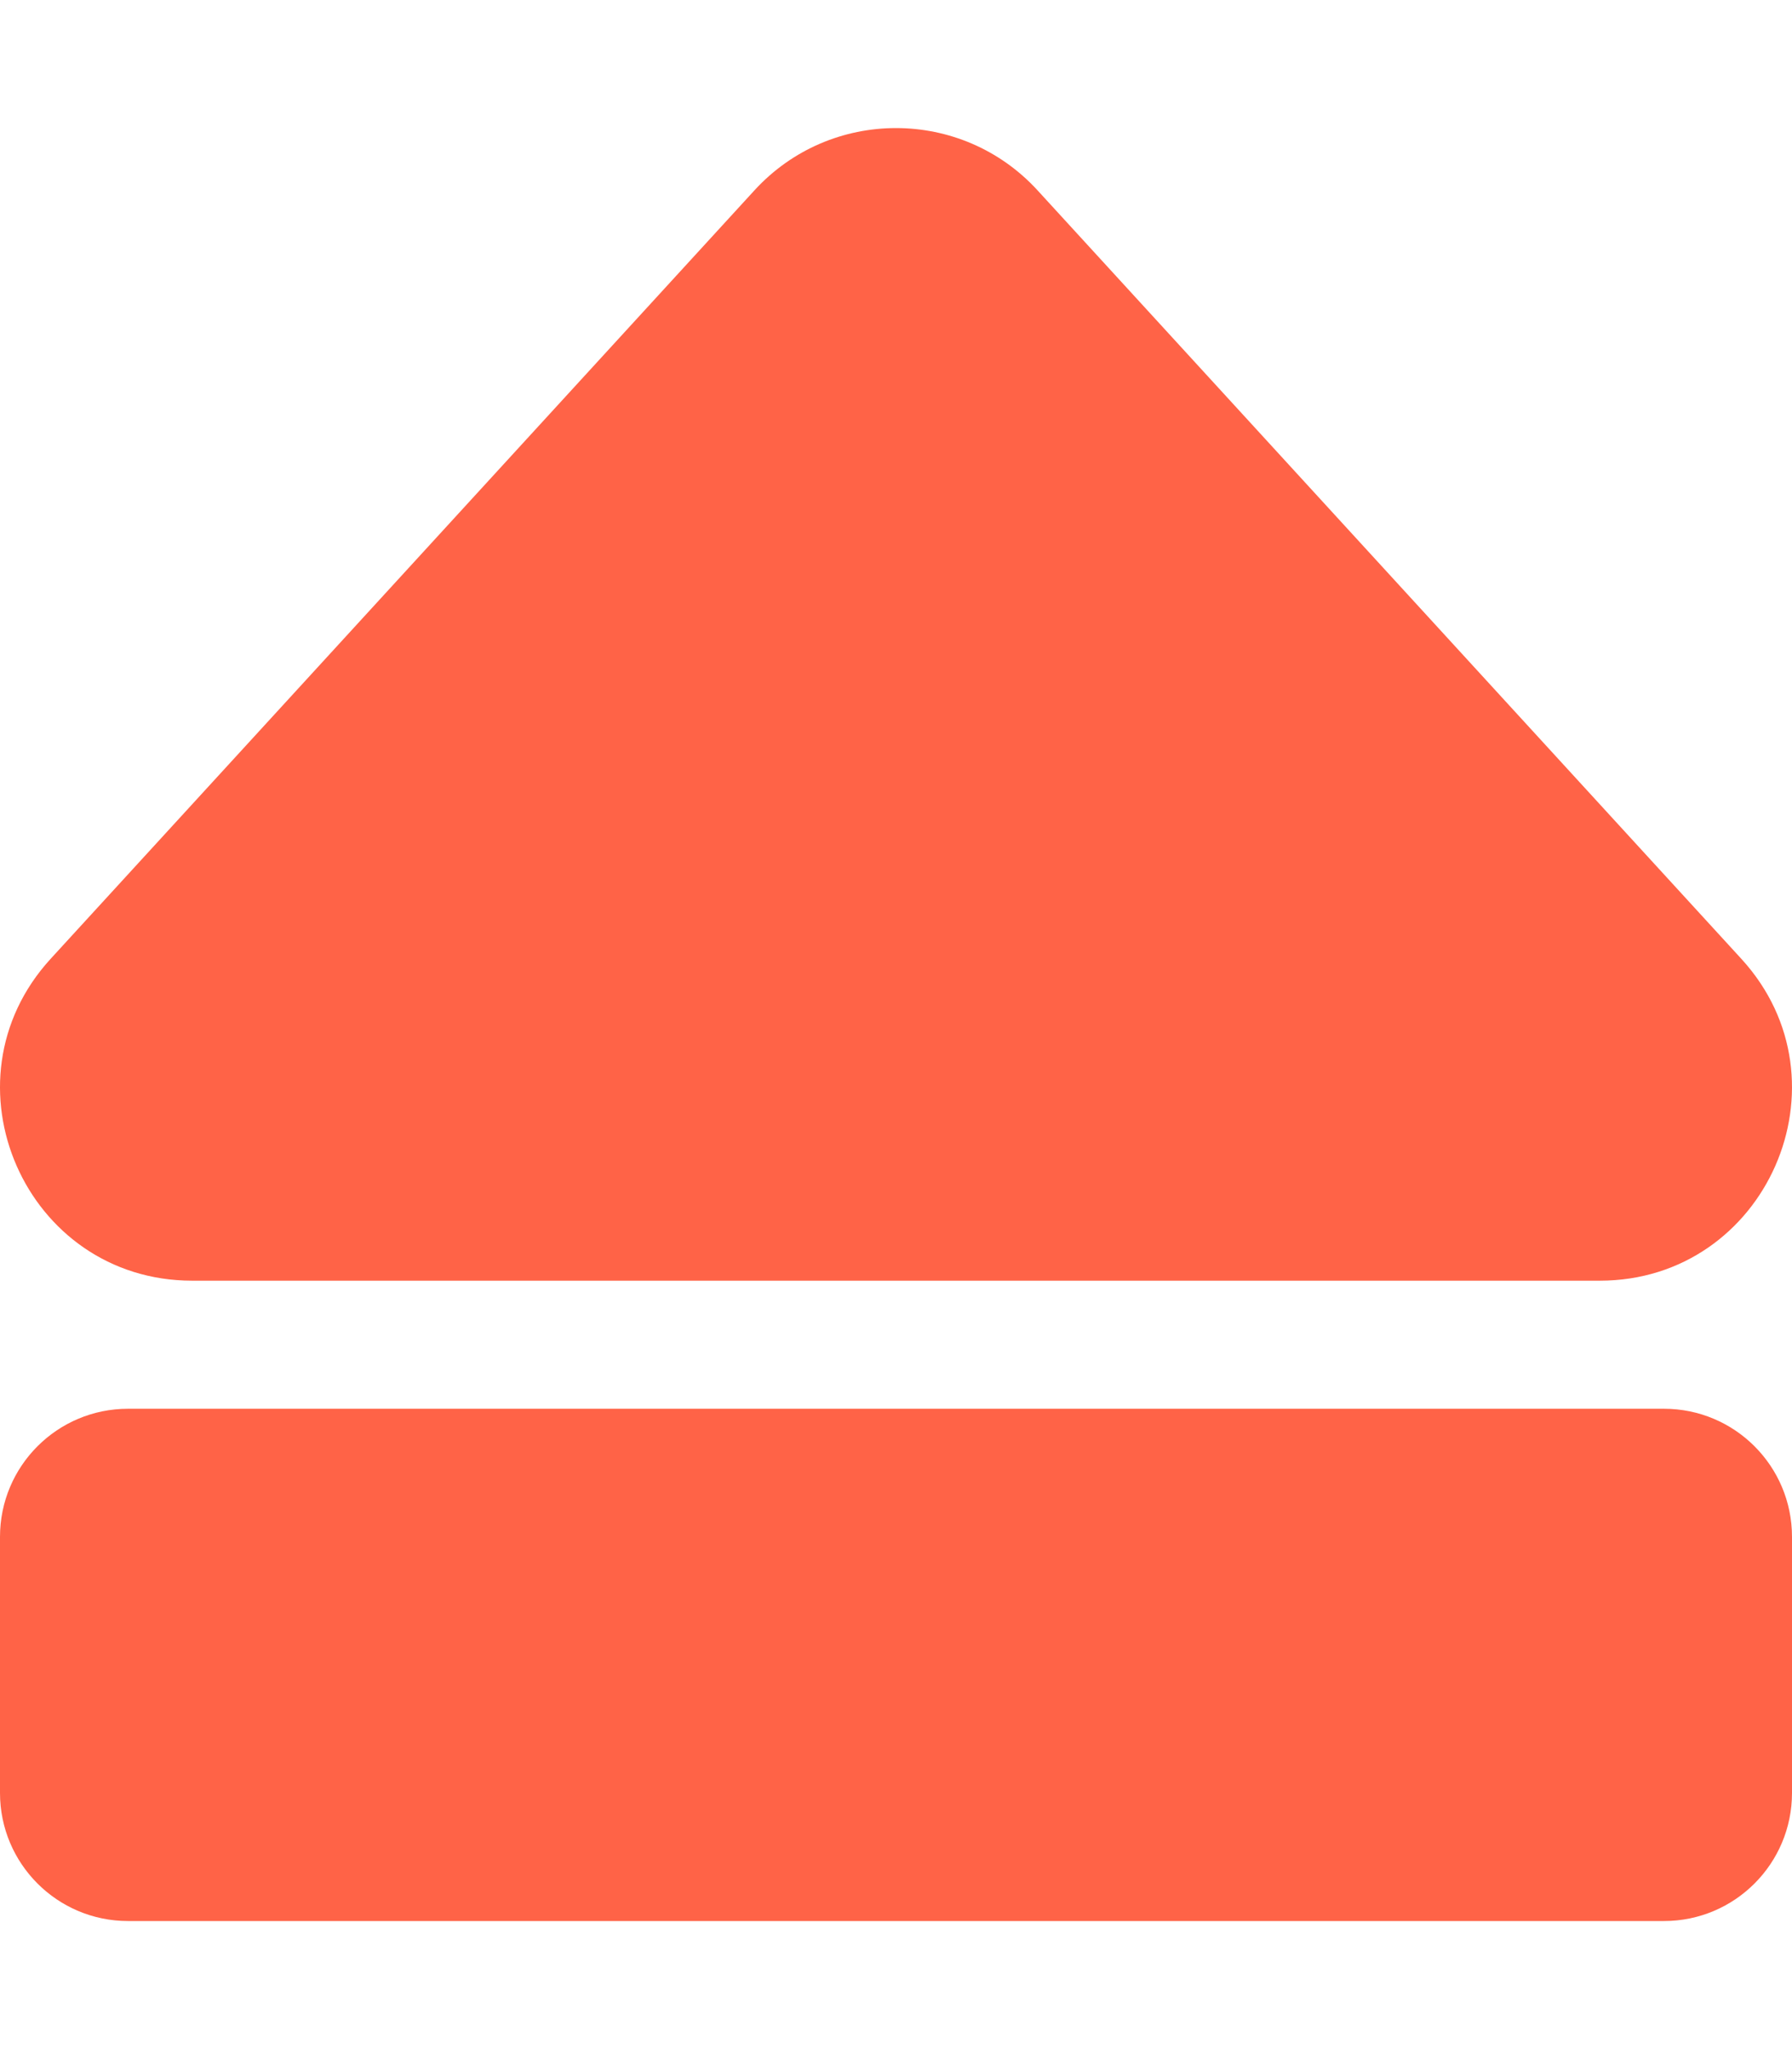 <svg style="color:tomato;" aria-hidden="true" focusable="false" data-prefix="fas" data-icon="eject" class="svg-inline--fa fa-eject fa-w-14" role="img" xmlns="http://www.w3.org/2000/svg" viewBox="0 0 448 512"><path fill="currentColor" d="M448 384v64c0 17.673-14.327 32-32 32H32c-17.673 0-32-14.327-32-32v-64c0-17.673 14.327-32 32-32h384c17.673 0 32 14.327 32 32zM48.053 320h351.886c41.651 0 63.581-49.674 35.383-80.435L259.383 47.558c-19.014-20.743-51.751-20.744-70.767 0L12.67 239.565C-15.475 270.268 6.324 320 48.053 320z"></path></svg>
